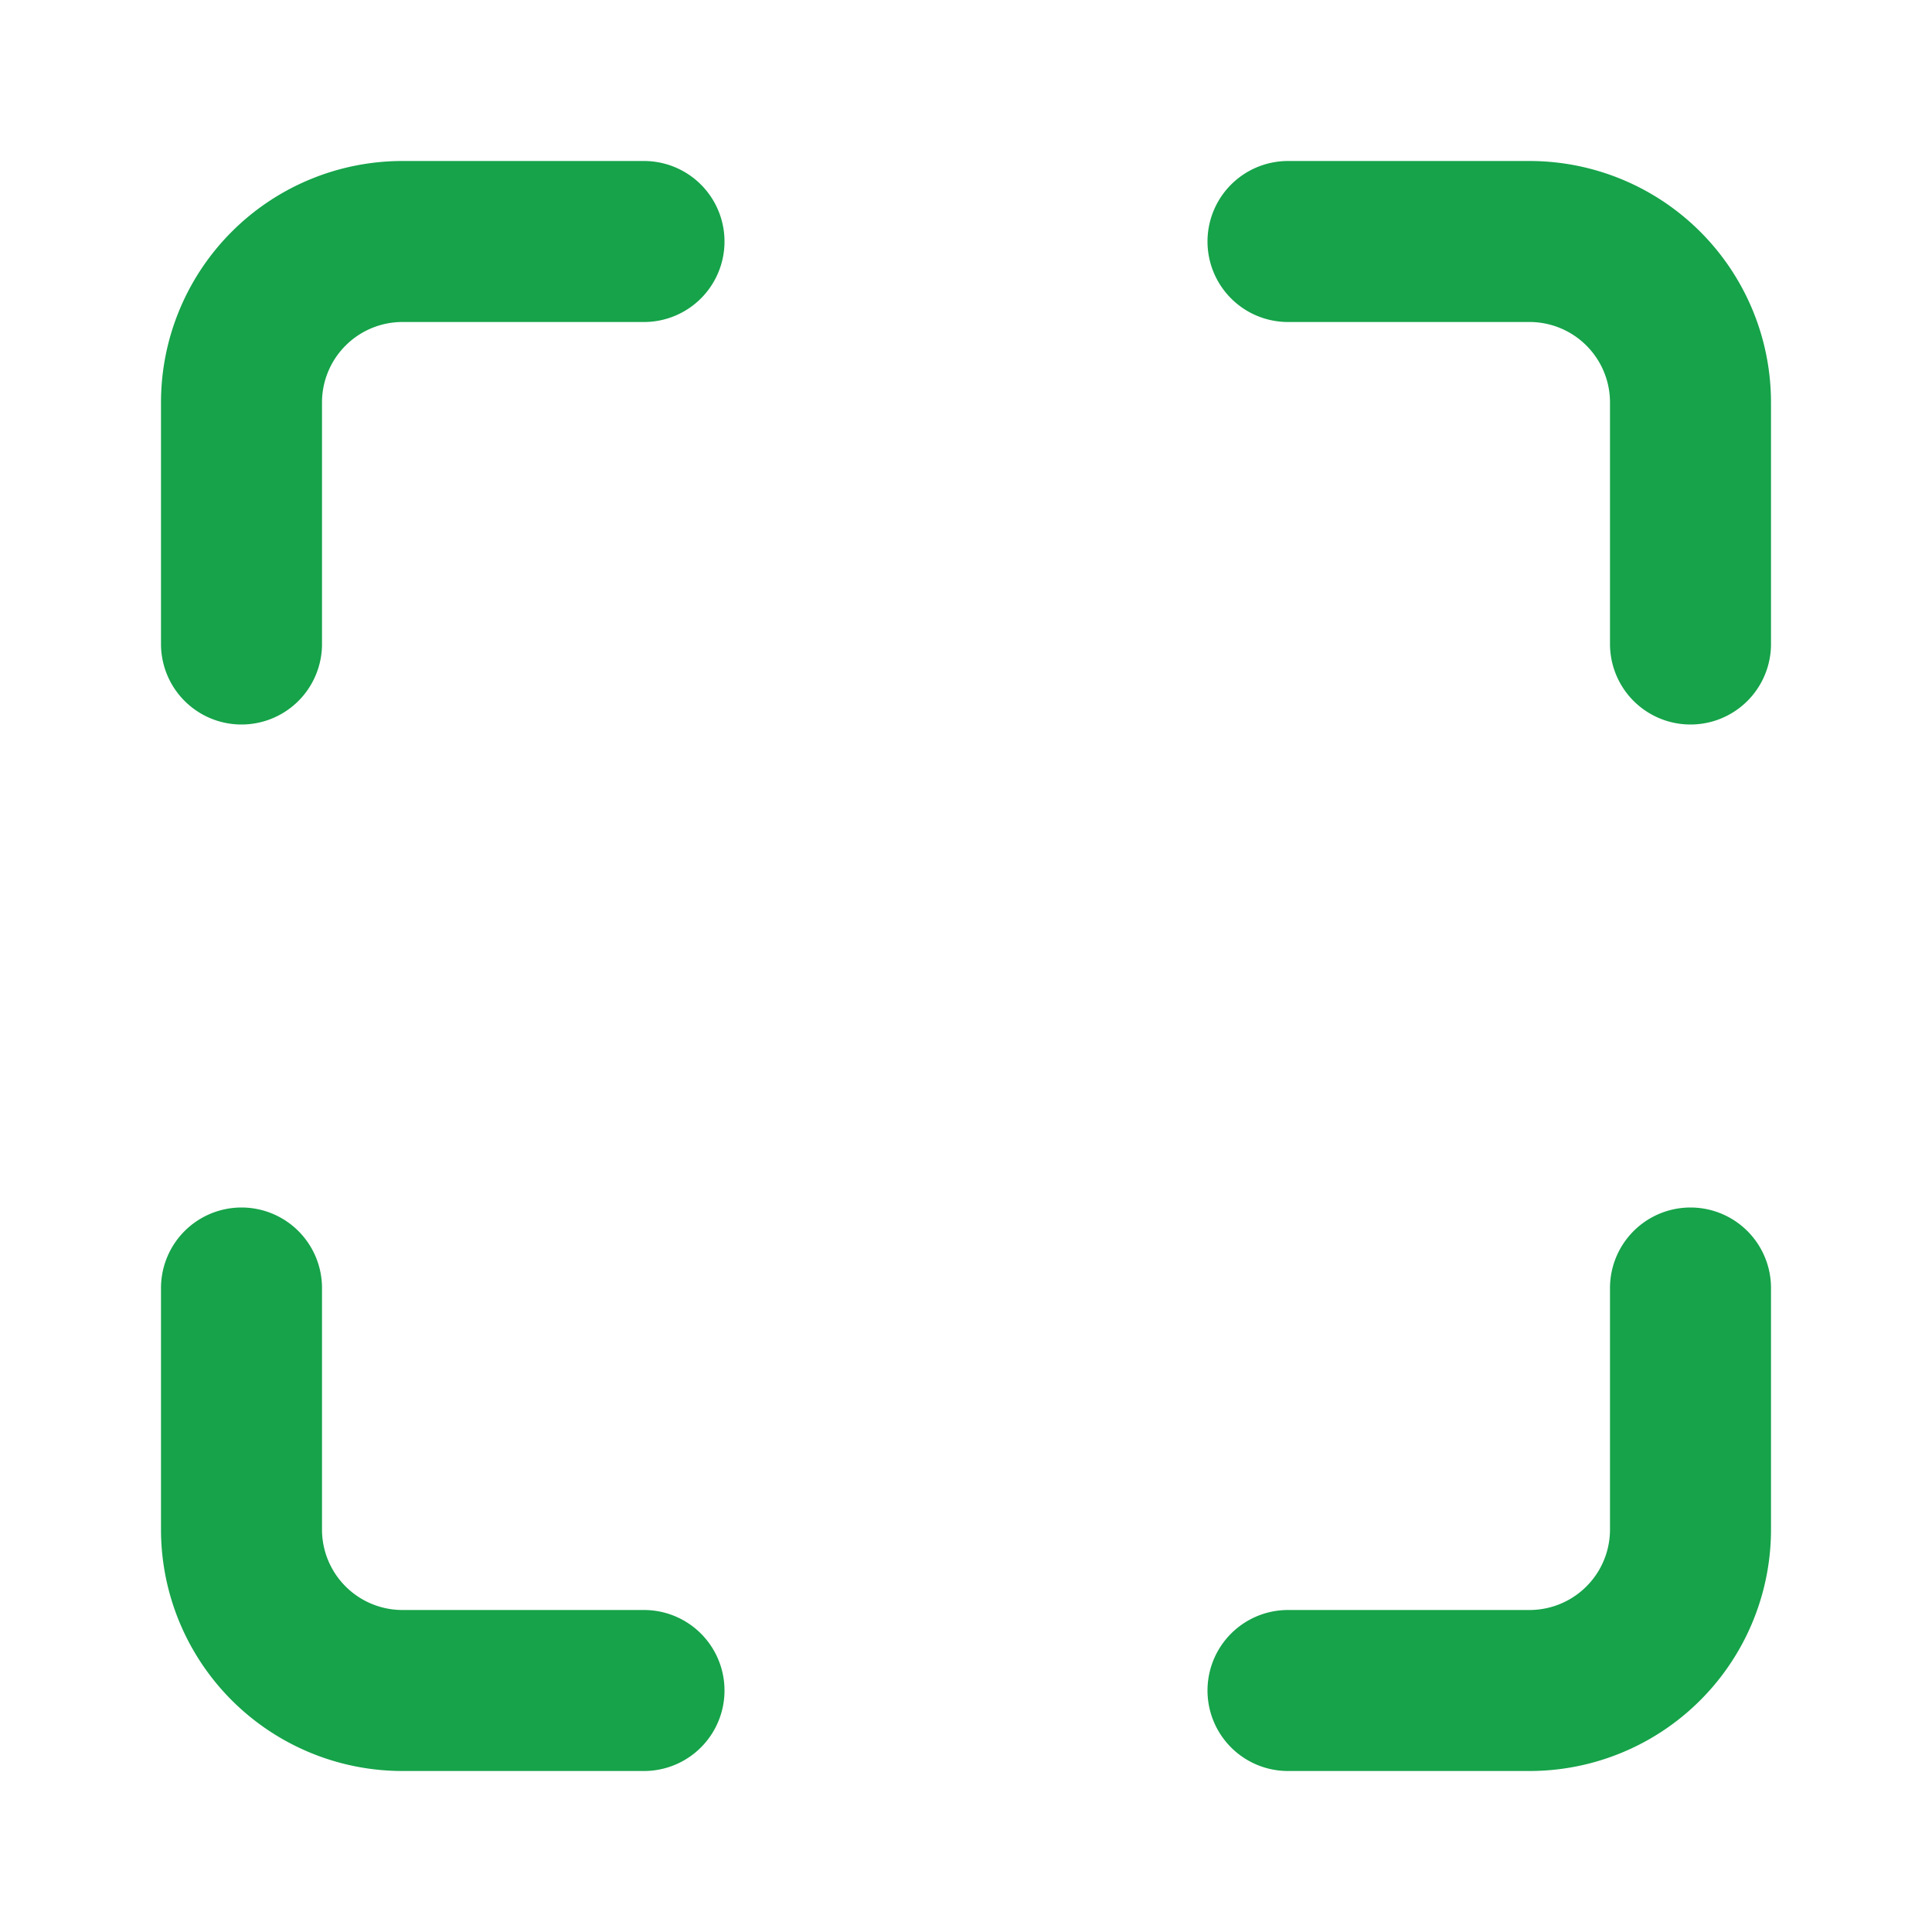 <svg xmlns="http://www.w3.org/2000/svg" width="32" height="32" viewBox="0 0 24 24" fill="none" stroke="#16a34a" stroke-width="2" stroke-linecap="round" stroke-linejoin="round" class="lucide lucide-maximize"><path d="M8 3H5a2 2 0 00-2 2v3m18 0V5a2 2 0 00-2-2h-3M3 16v3a2 2 0 002 2h3m8 0h3a2 2 0 002-2v-3"/></svg>
